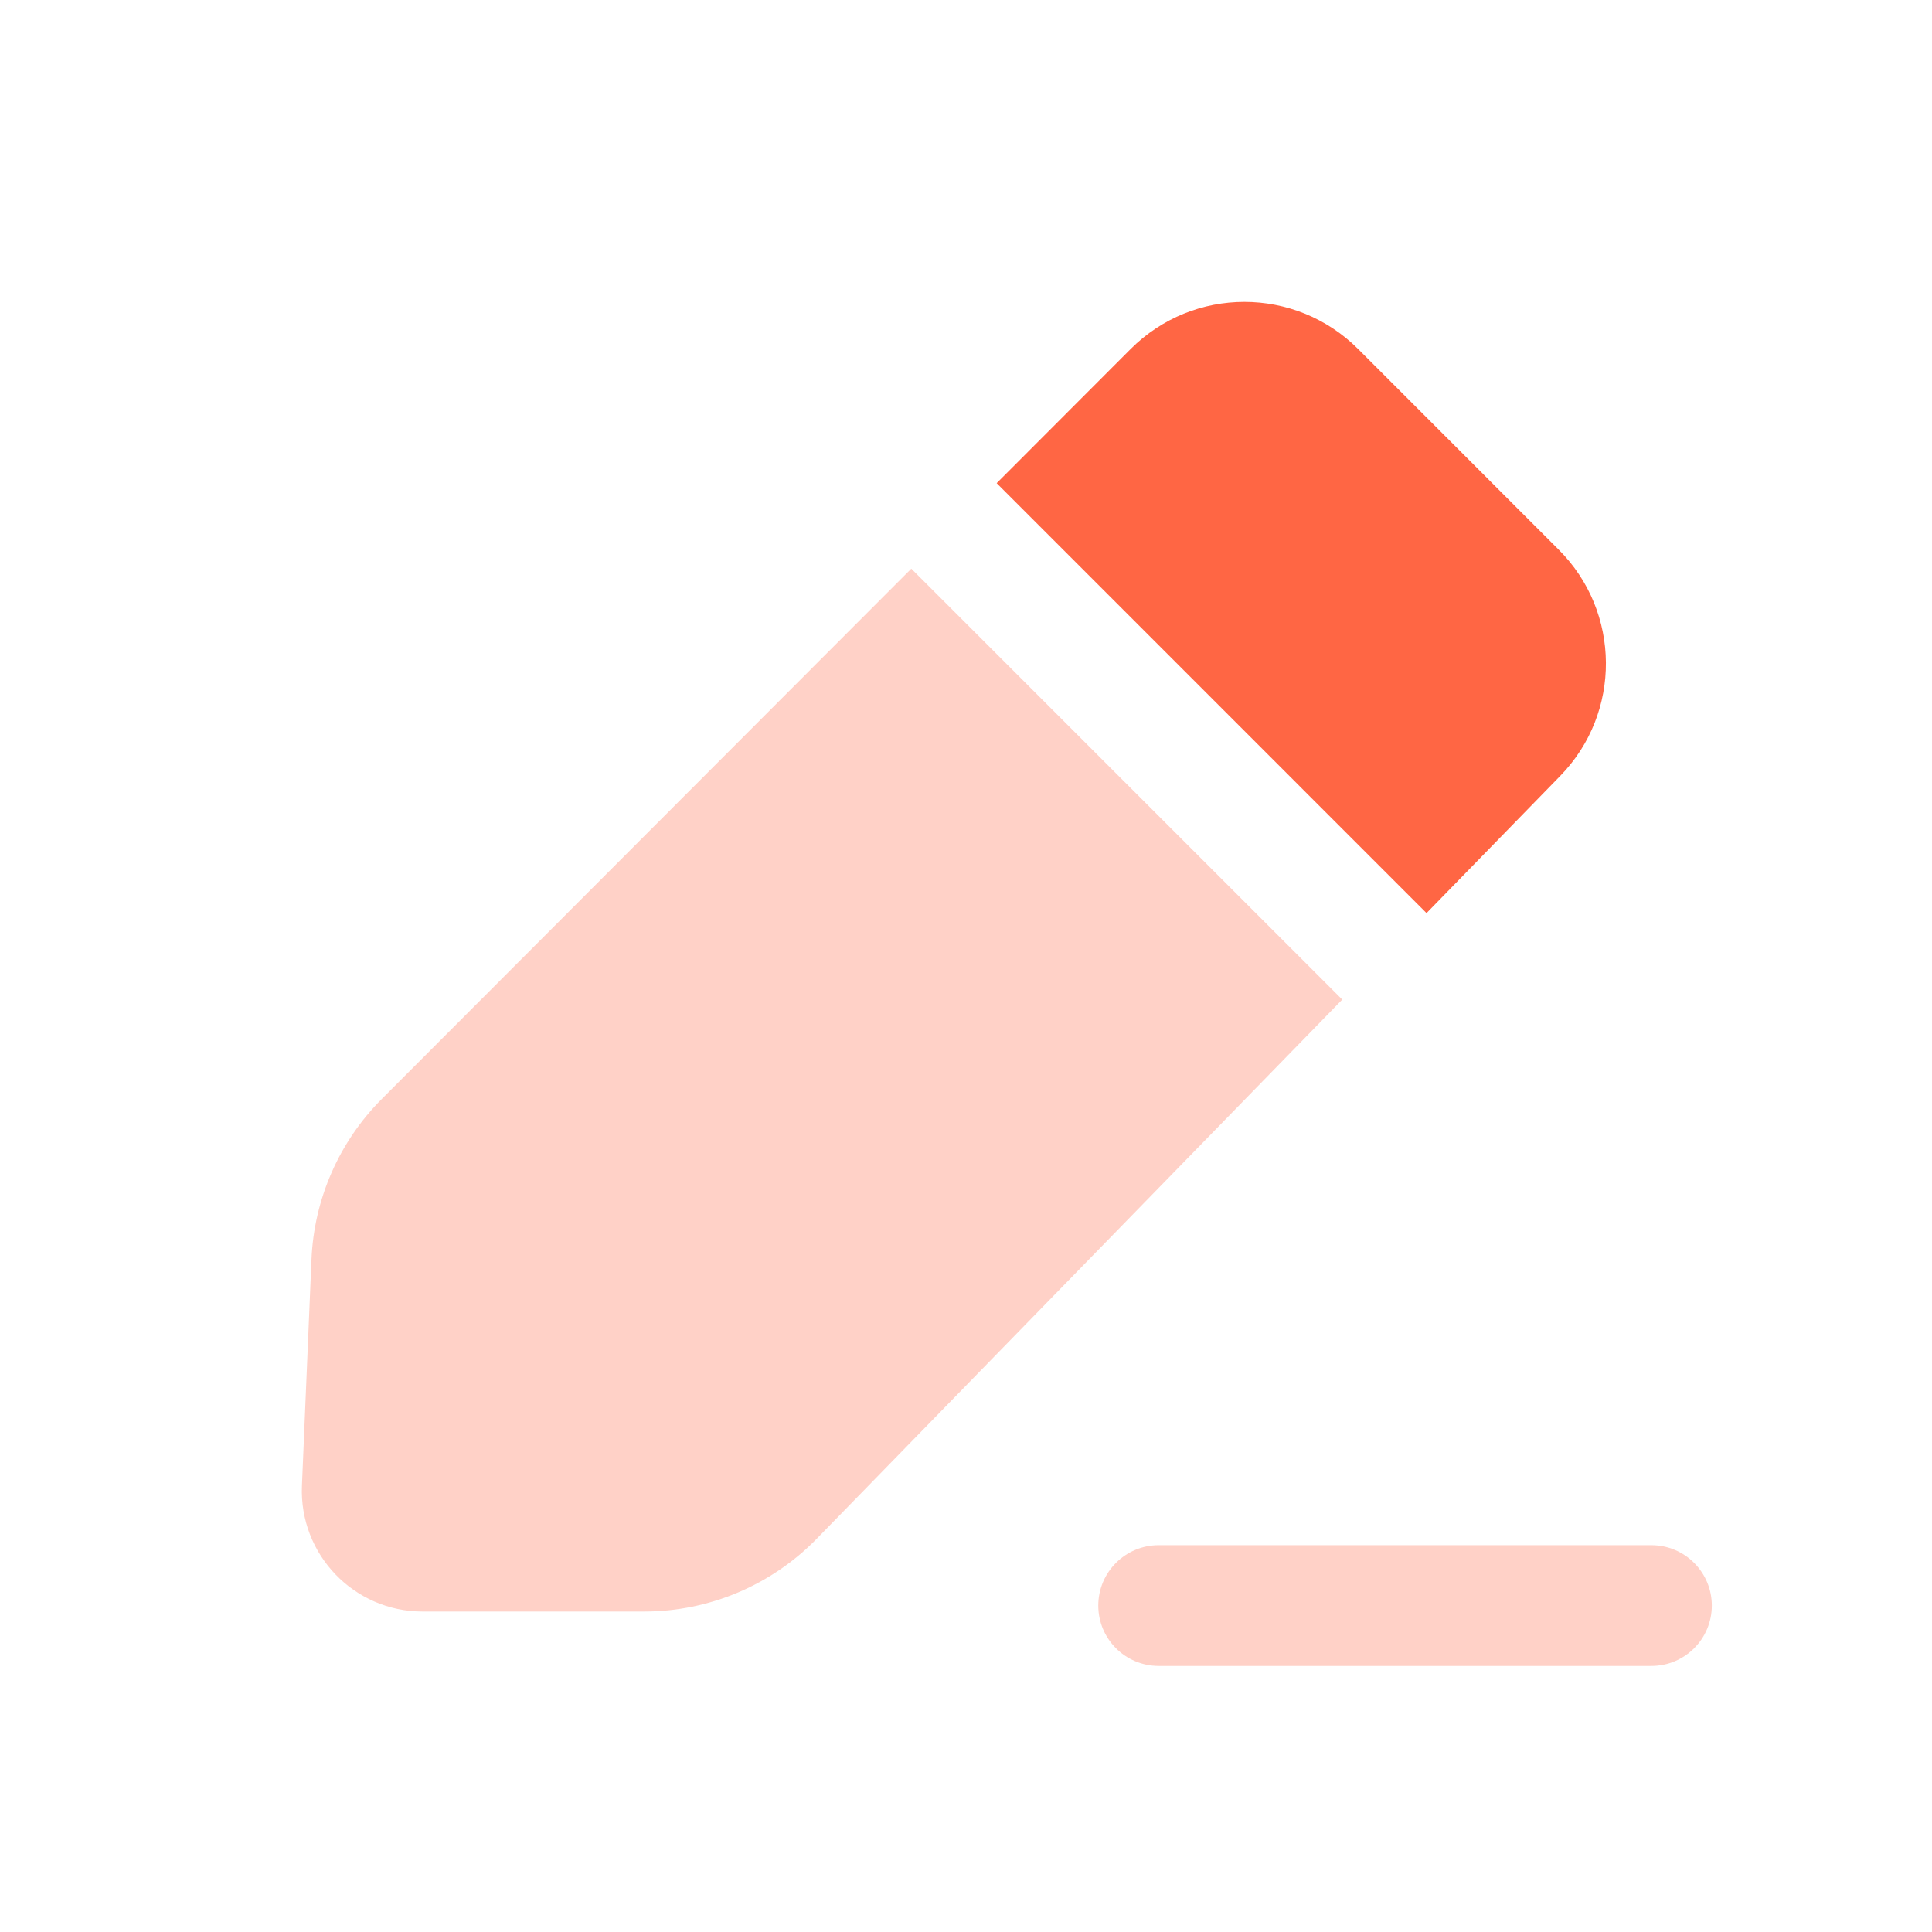 <svg width="32" height="32" viewBox="0 0 32 32" fill="none" xmlns="http://www.w3.org/2000/svg">
<path opacity="0.3" fill-rule="evenodd" clip-rule="evenodd" d="M28.353 26.593C28.353 27.146 27.905 27.593 27.353 27.593H19.191C18.639 27.593 18.191 27.146 18.191 26.593C18.191 26.041 18.639 25.593 19.191 25.593H27.353C27.905 25.593 28.353 26.041 28.353 26.593Z" fill="#FF6644"/>
<path d="M22.495 5.781C21.453 4.74 19.766 4.74 18.725 5.783L16.508 8.003L23.628 15.124L25.841 12.853C26.861 11.808 26.85 10.136 25.817 9.104L22.495 5.781Z" fill="#FF6644"/>
<path opacity="0.3" d="M22.232 16.556L15.094 9.419L6.325 18.201C5.617 18.91 5.201 19.86 5.159 20.861L5.001 24.607C4.953 25.744 5.861 26.691 6.998 26.692L10.668 26.692C11.746 26.692 12.778 26.256 13.53 25.484L22.232 16.556Z" fill="#FF6644"/>
</svg>

